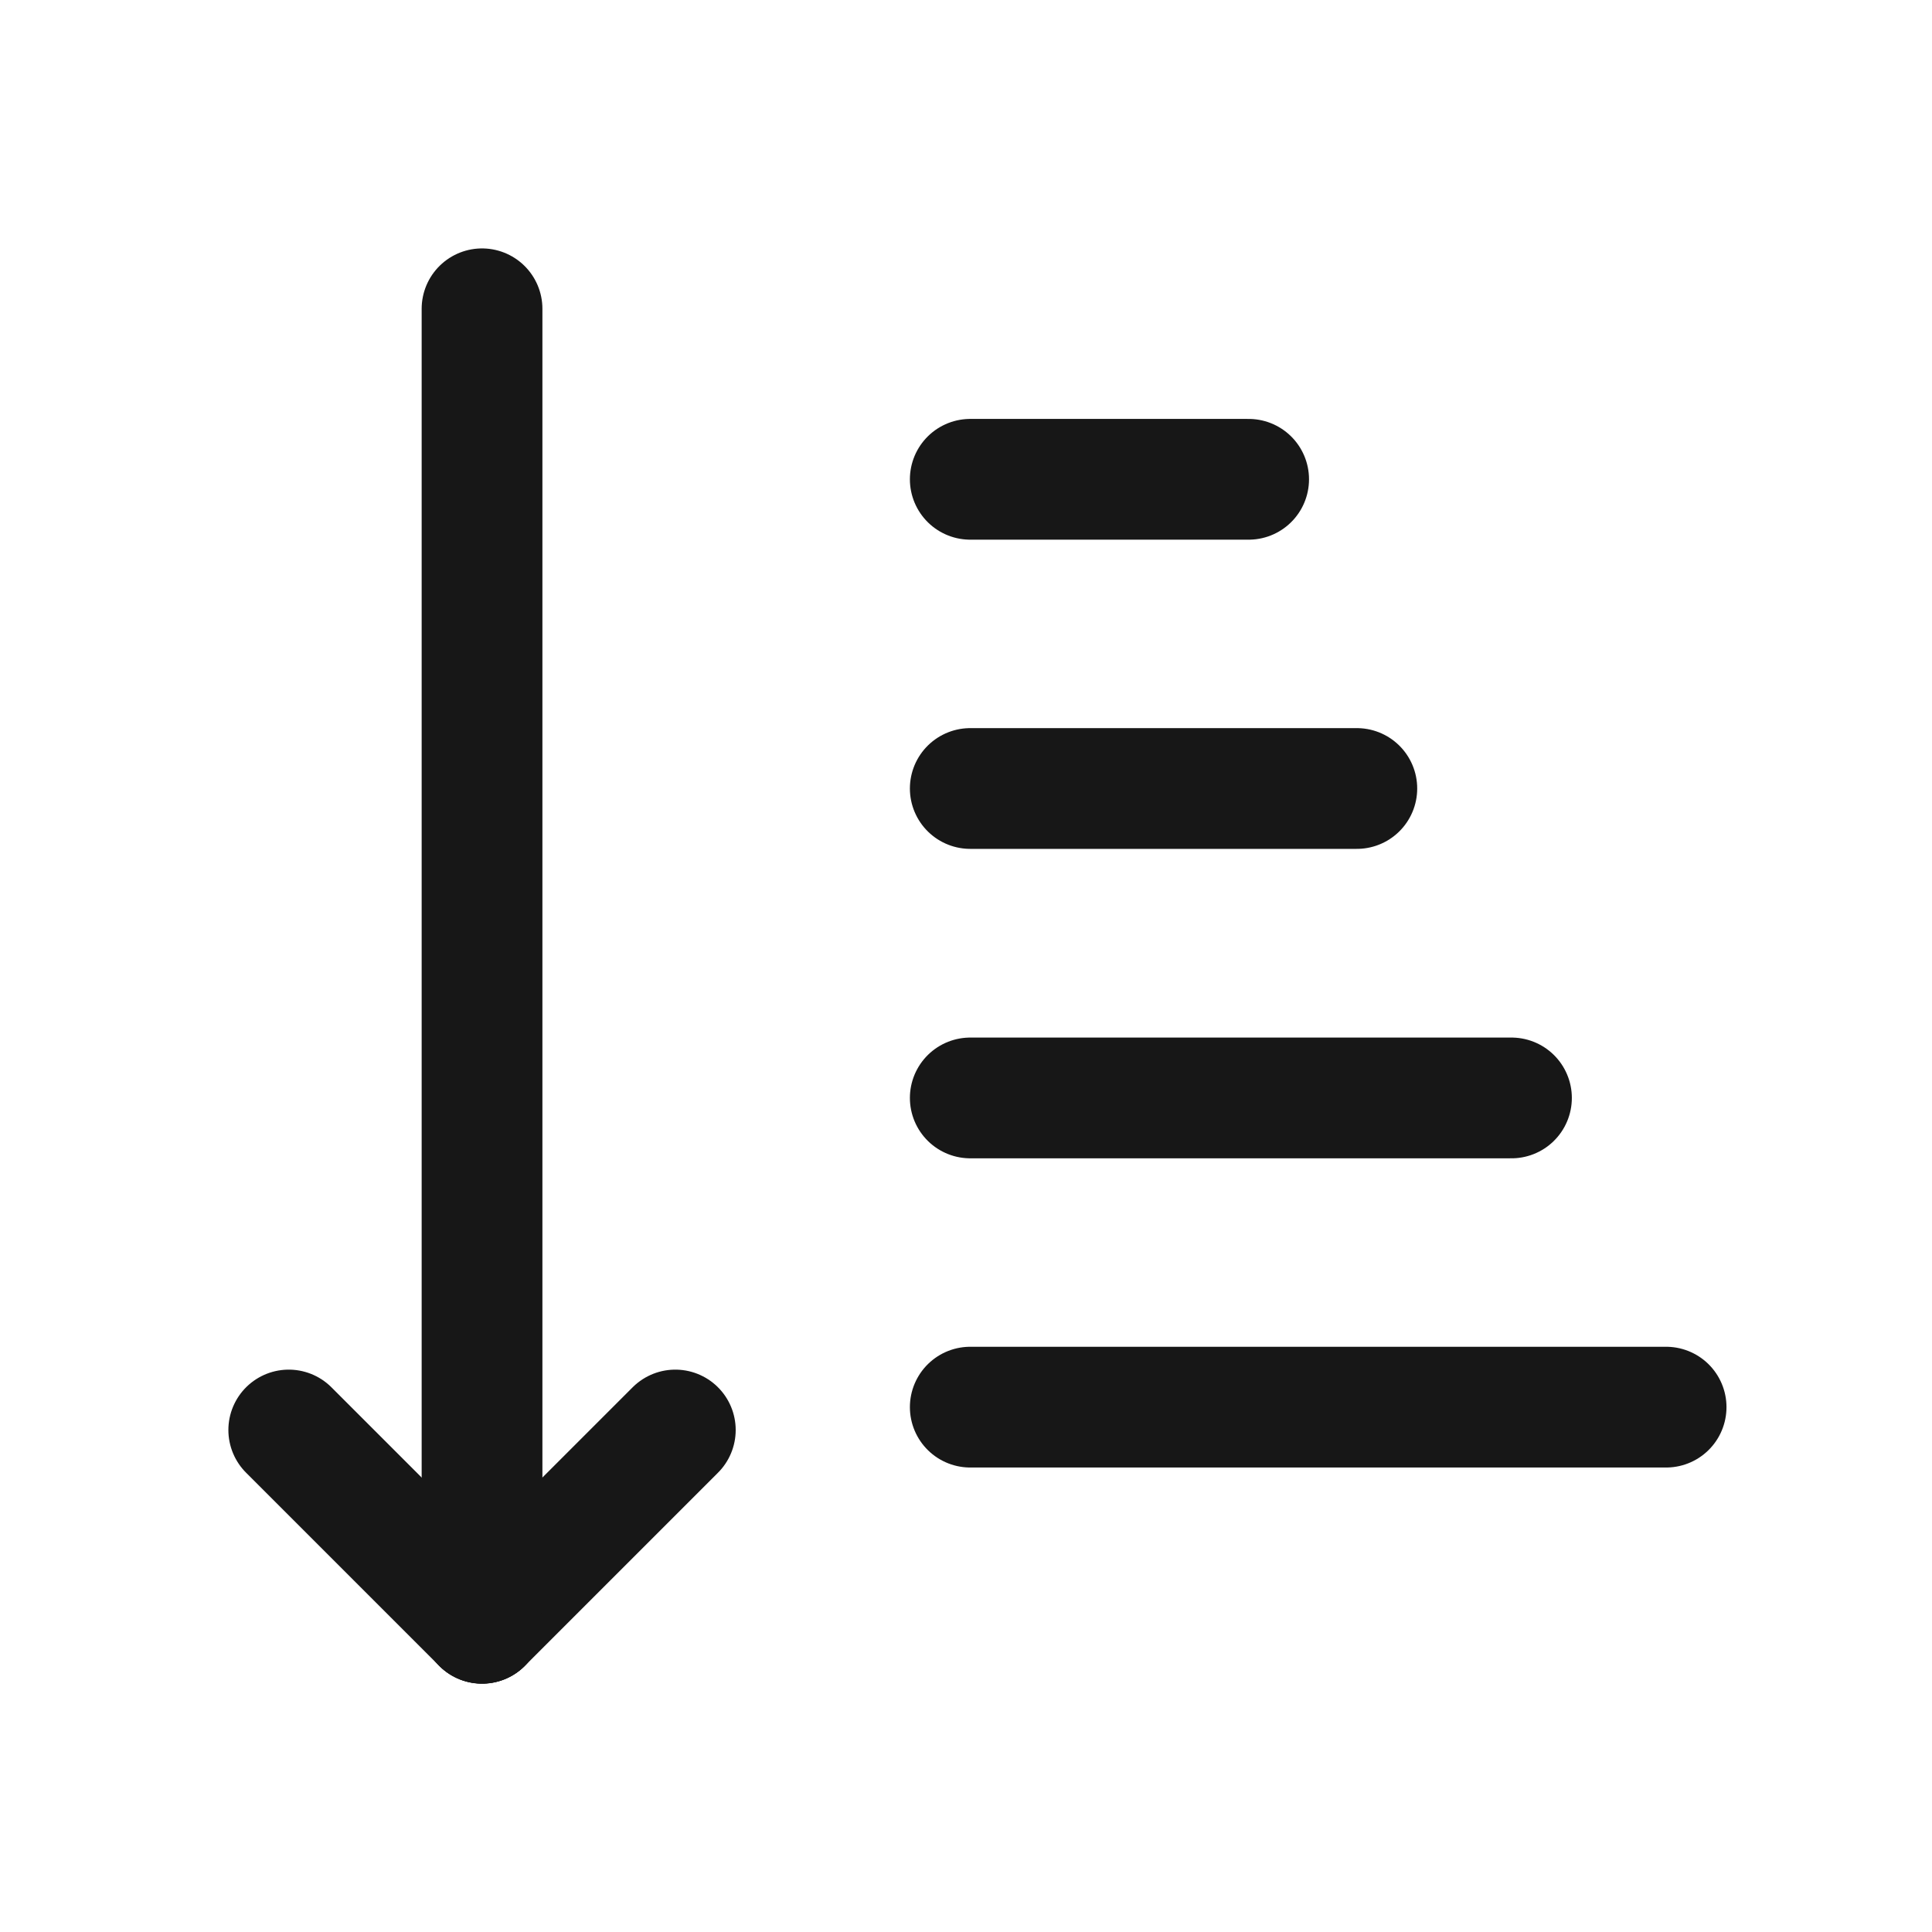 <svg width="24" height="24" viewBox="0 0 24 24" fill="none" xmlns="http://www.w3.org/2000/svg">
<g clip-path="url(#clip0_7580_286884)">
<path d="M20.697 17.48H12.053" stroke="#171717" stroke-width="1.5" stroke-linecap="round" stroke-linejoin="round"/>
<path d="M18.776 13.639H12.053" stroke="#171717" stroke-width="1.5" stroke-linecap="round" stroke-linejoin="round"/>
<path d="M16.855 9.795H12.053" stroke="#171717" stroke-width="1.5" stroke-linecap="round" stroke-linejoin="round"/>
<path d="M15.511 5.954H12.053" stroke="#171717" stroke-width="1.5" stroke-linecap="round" stroke-linejoin="round"/>
<path d="M5.988 20.165L8.389 17.764" stroke="#171717" stroke-width="1.5" stroke-linecap="round" stroke-linejoin="round"/>
<path d="M5.988 20.163V3.836" stroke="#171717" stroke-width="1.5" stroke-linecap="round" stroke-linejoin="round"/>
<path d="M3.587 17.764L5.988 20.165" stroke="#171717" stroke-width="1.5" stroke-linecap="round" stroke-linejoin="round"/>
</g>
<defs>
<clipPath id="clip0_7580_286884">
<rect width="24" height="24" fill="white"/>
</clipPath>
</defs>
</svg>
